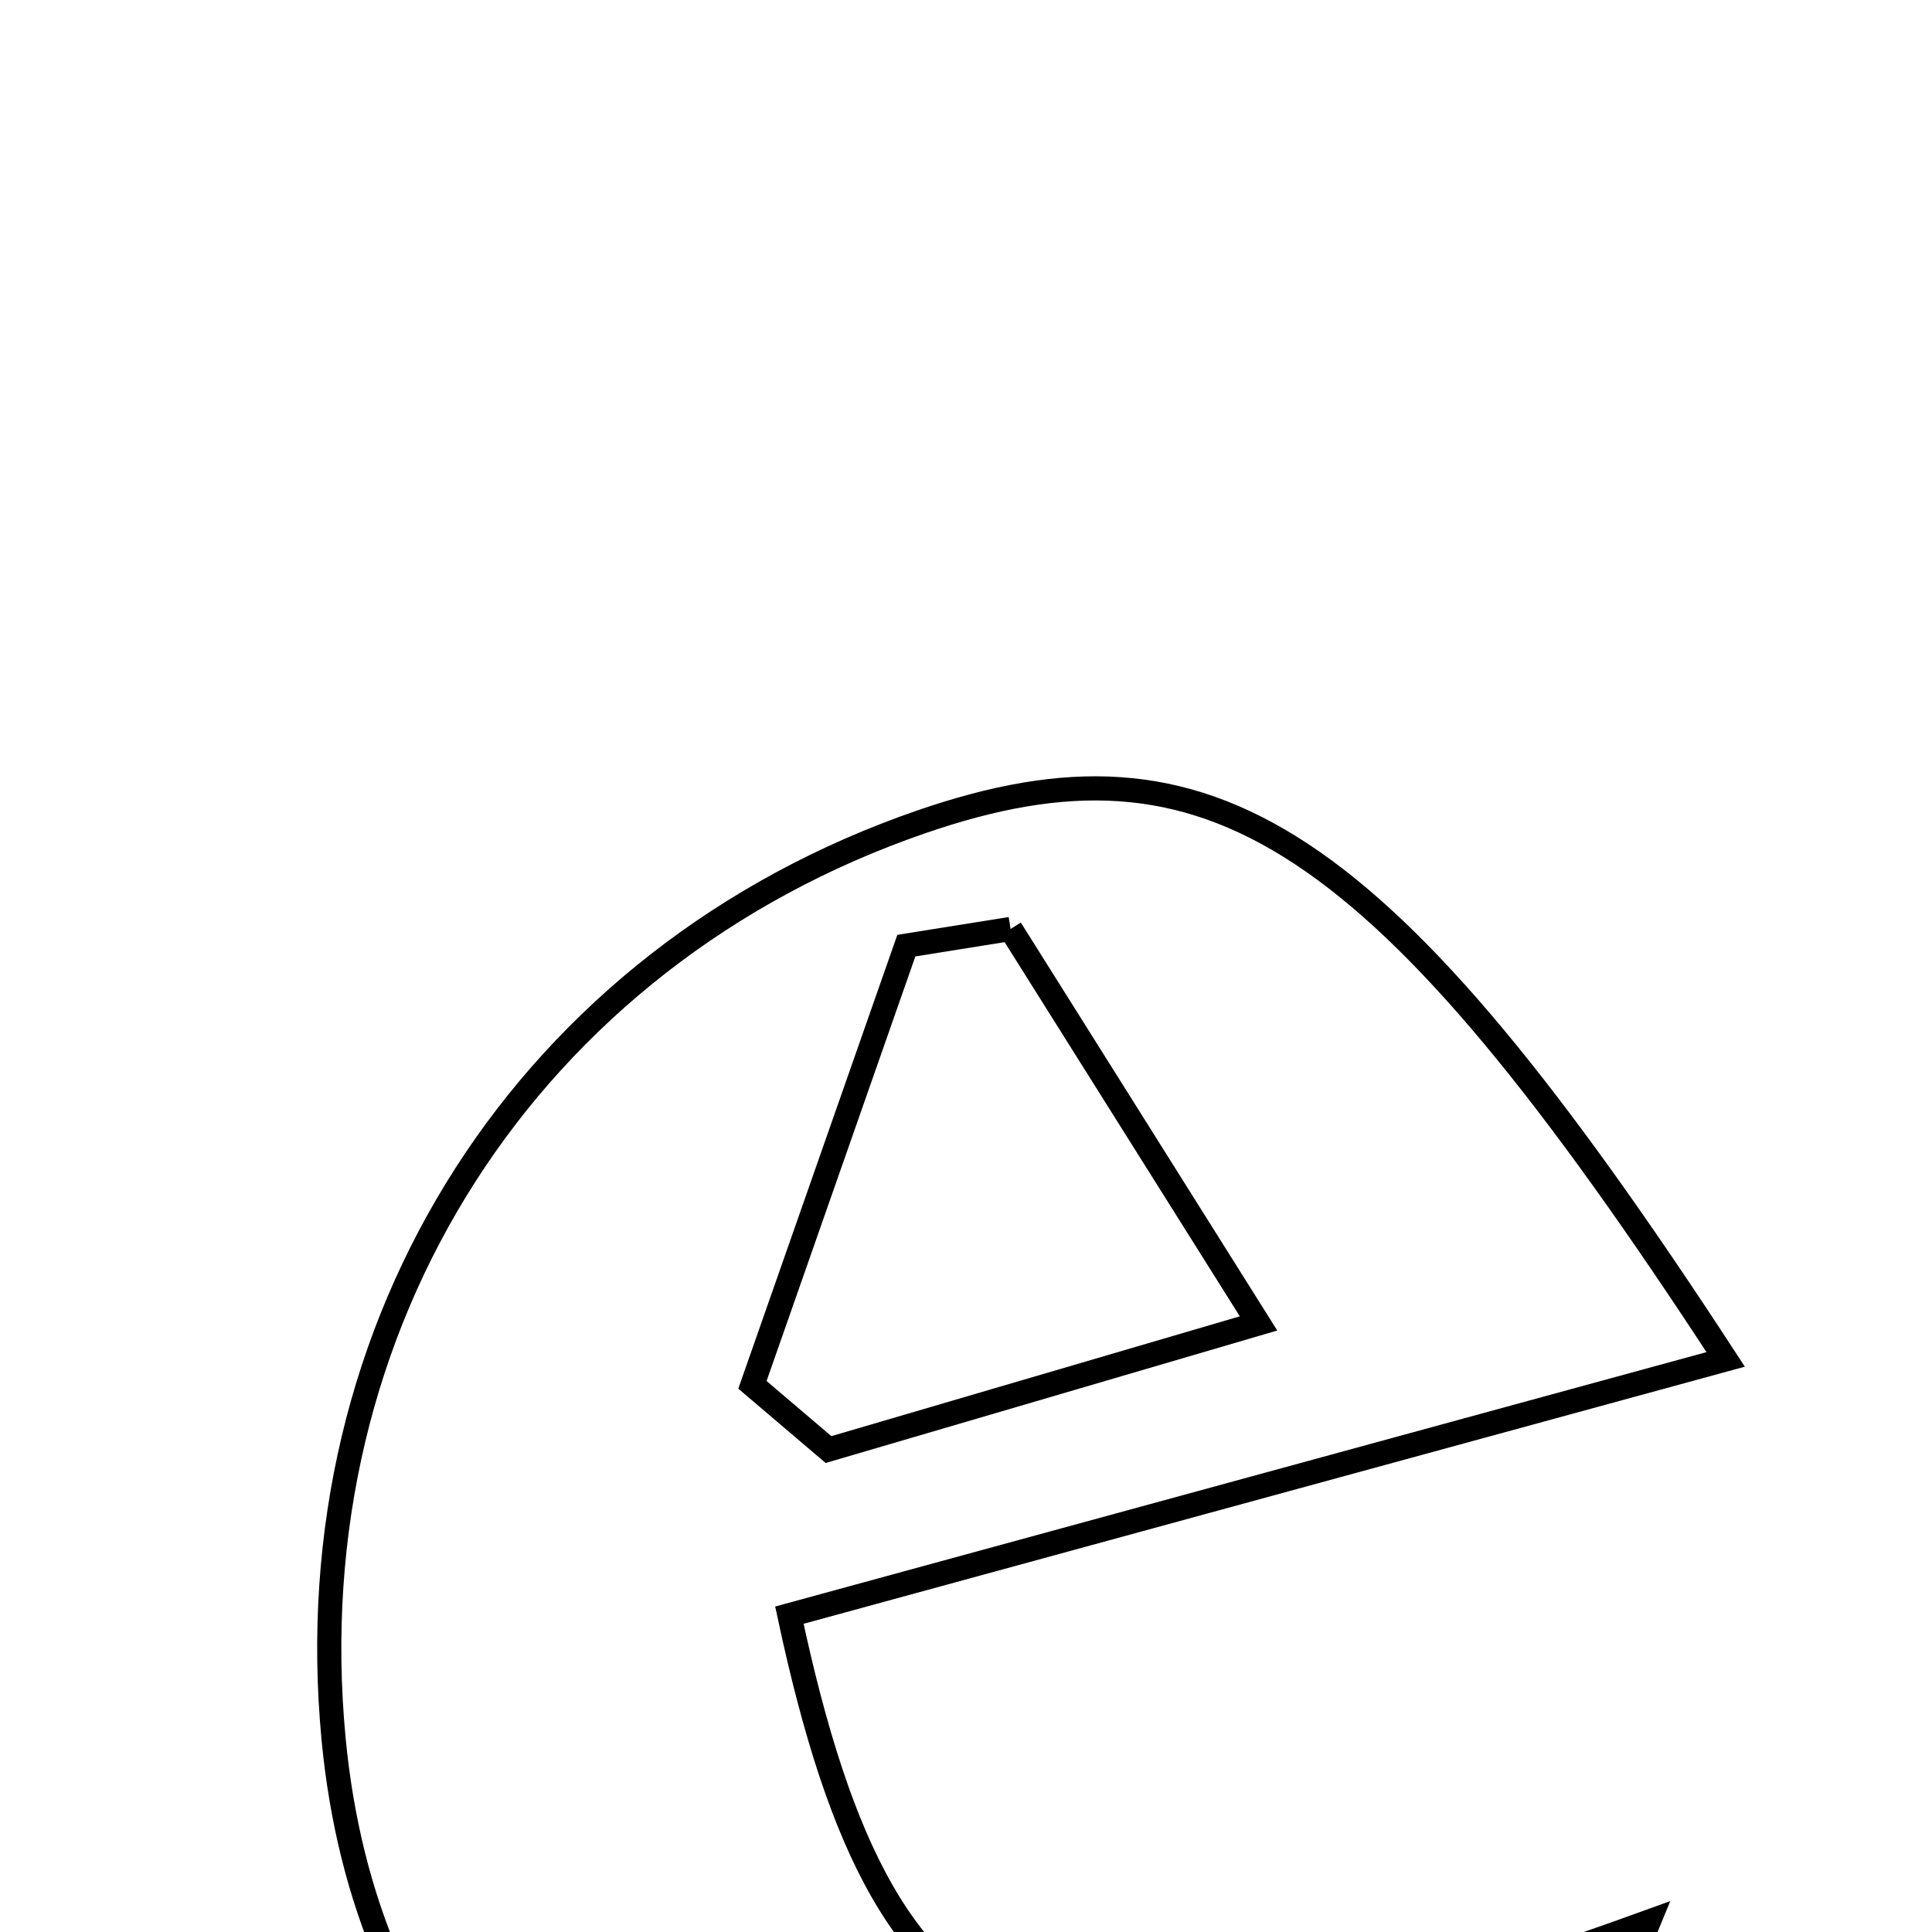 <svg xmlns="http://www.w3.org/2000/svg" viewBox="0.0 0.0 24.0 24.0" height="200px" width="200px"><path fill="none" stroke="black" stroke-width=".3" stroke-opacity="1.0"  filling="0" d="M11.448 10.208 C15.019 8.979 17.13 10.279 21.437 16.887 C17.229 18.036 13.502 19.054 9.806 20.064 C11.05 25.889 13.082 26.552 20.483 23.872 C19.129 27.211 14.921 29.473 11.121 28.907 C7.083 28.305 4.527 25.629 4.144 21.603 C3.652 16.432 6.564 11.89 11.448 10.208"></path>
<path fill="none" stroke="black" stroke-width=".3" stroke-opacity="1.0"  filling="0" d="M12.554 11.54 C13.446 12.959 14.338 14.378 15.634 16.44 C13.304 17.123 11.798 17.565 10.292 18.007 C9.977 17.739 9.662 17.471 9.347 17.203 C9.984 15.384 10.622 13.566 11.259 11.747 C11.692 11.678 12.123 11.609 12.554 11.54"></path></svg>